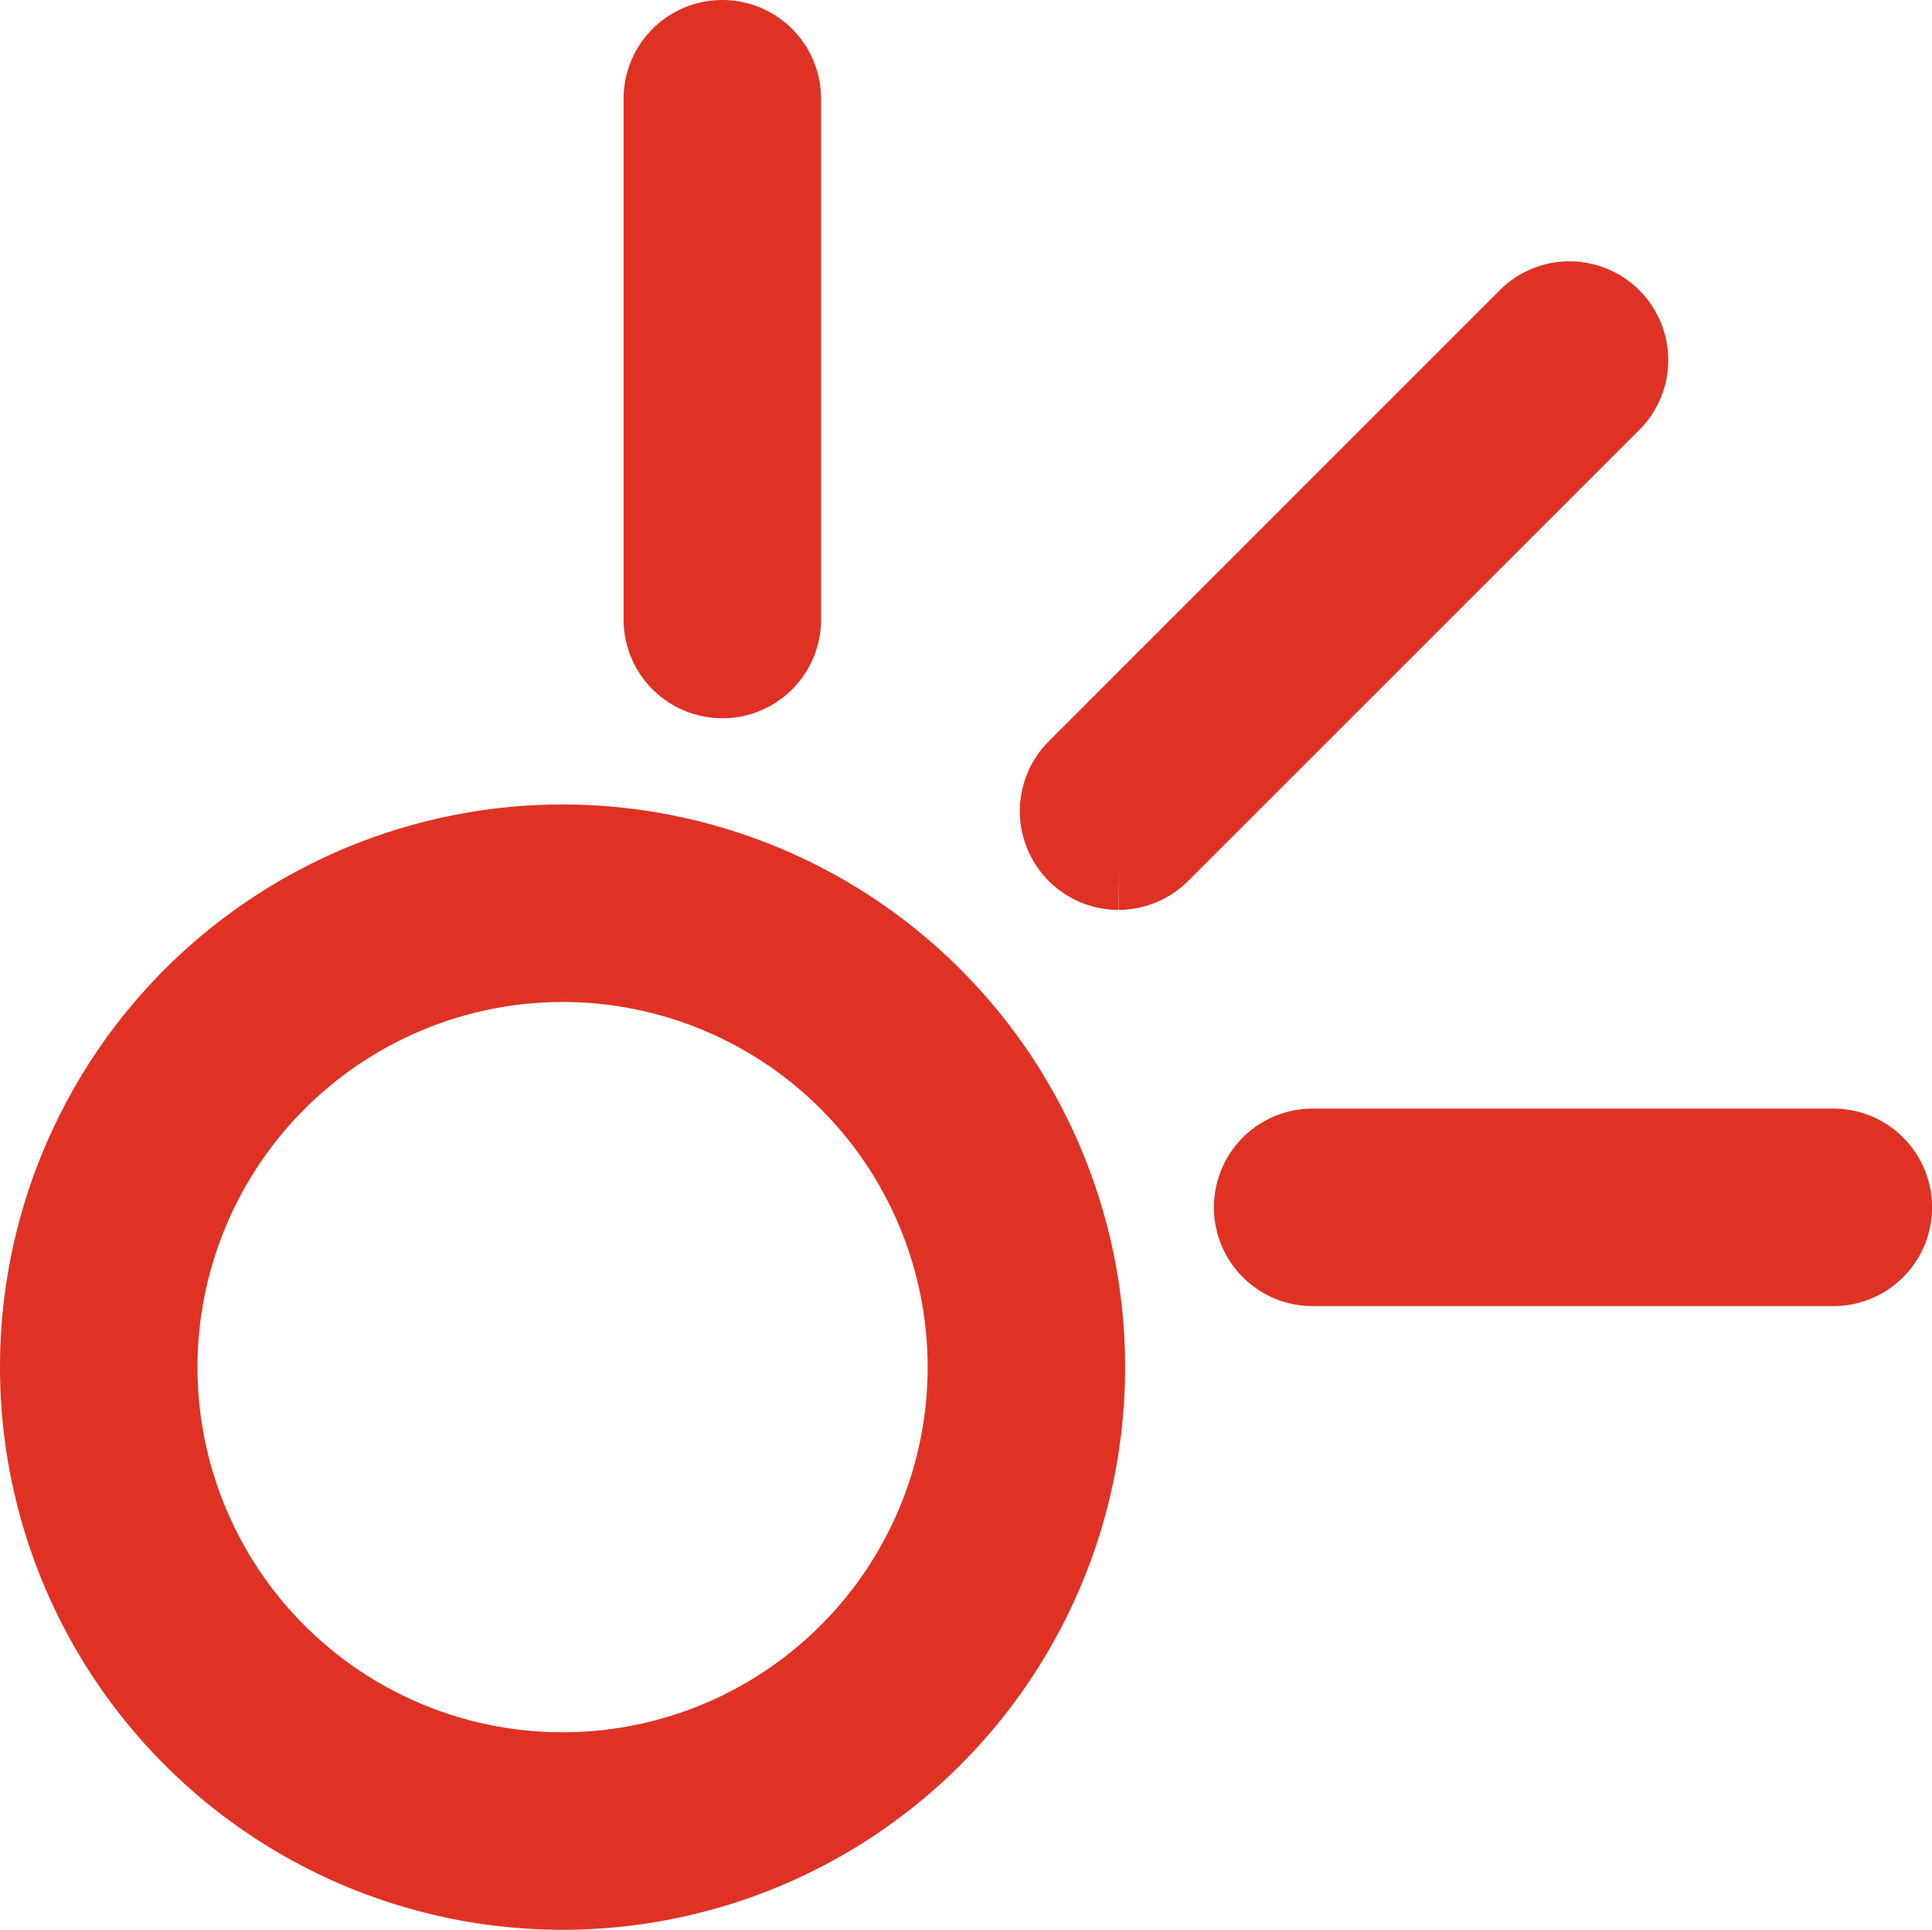 <svg xmlns="http://www.w3.org/2000/svg" width="22.893" height="22.863" viewBox="0 0 22.893 22.863">
  <g id="Grupo_23791" data-name="Grupo 23791" transform="translate(0.5 0.5)">
    <g id="Grupo_15129" data-name="Grupo 15129" transform="translate(0 0)">
      <path id="Trazado_25542" data-name="Trazado 25542" d="M6.166,8.455A4.826,4.826,0,1,1,1.34,13.281,4.831,4.831,0,0,1,6.166,8.455m0-1.34a6.166,6.166,0,1,0,6.166,6.166A6.166,6.166,0,0,0,6.166,7.115" transform="translate(0 2.416)" fill="#e03224" stroke="#df3224" stroke-width="1"/>
      <line id="Línea_226" data-name="Línea 226" x2="6.17" transform="translate(15.053 13.804)" fill="#616160" stroke="#df3224" stroke-width="1"/>
      <path id="Trazado_25543" data-name="Trazado 25543" d="M17.578,11.145h-6.17a.67.67,0,1,1,0-1.34h6.17a.67.67,0,0,1,0,1.34" transform="translate(3.646 3.329)" fill="#e03224" stroke="#df3224" stroke-width="1"/>
      <line id="Línea_227" data-name="Línea 227" y1="6.17" transform="translate(8.059 0.67)" fill="#616160" stroke="#df3224" stroke-width="1"/>
      <path id="Trazado_25544" data-name="Trazado 25544" d="M6.186,7.509a.67.67,0,0,1-.67-.67V.67a.67.67,0,0,1,1.34,0V6.84a.67.67,0,0,1-.67.67" transform="translate(1.873)" fill="#e03224" stroke="#df3224" stroke-width="1"/>
      <line id="Línea_228" data-name="Línea 228" y1="5.361" x2="5.361" transform="translate(12.754 3.748)" fill="#616160" stroke="#df3224" stroke-width="1"/>
      <path id="Trazado_25545" data-name="Trazado 25545" d="M9.692,9a.67.67,0,0,1-.474-1.144l5.359-5.359a.67.67,0,0,1,.947.947L10.166,8.8a.673.673,0,0,1-.474.2" transform="translate(3.063 0.78)" fill="#e03224" stroke="#df3224" stroke-width="1"/>
    </g>
  </g>
</svg>
